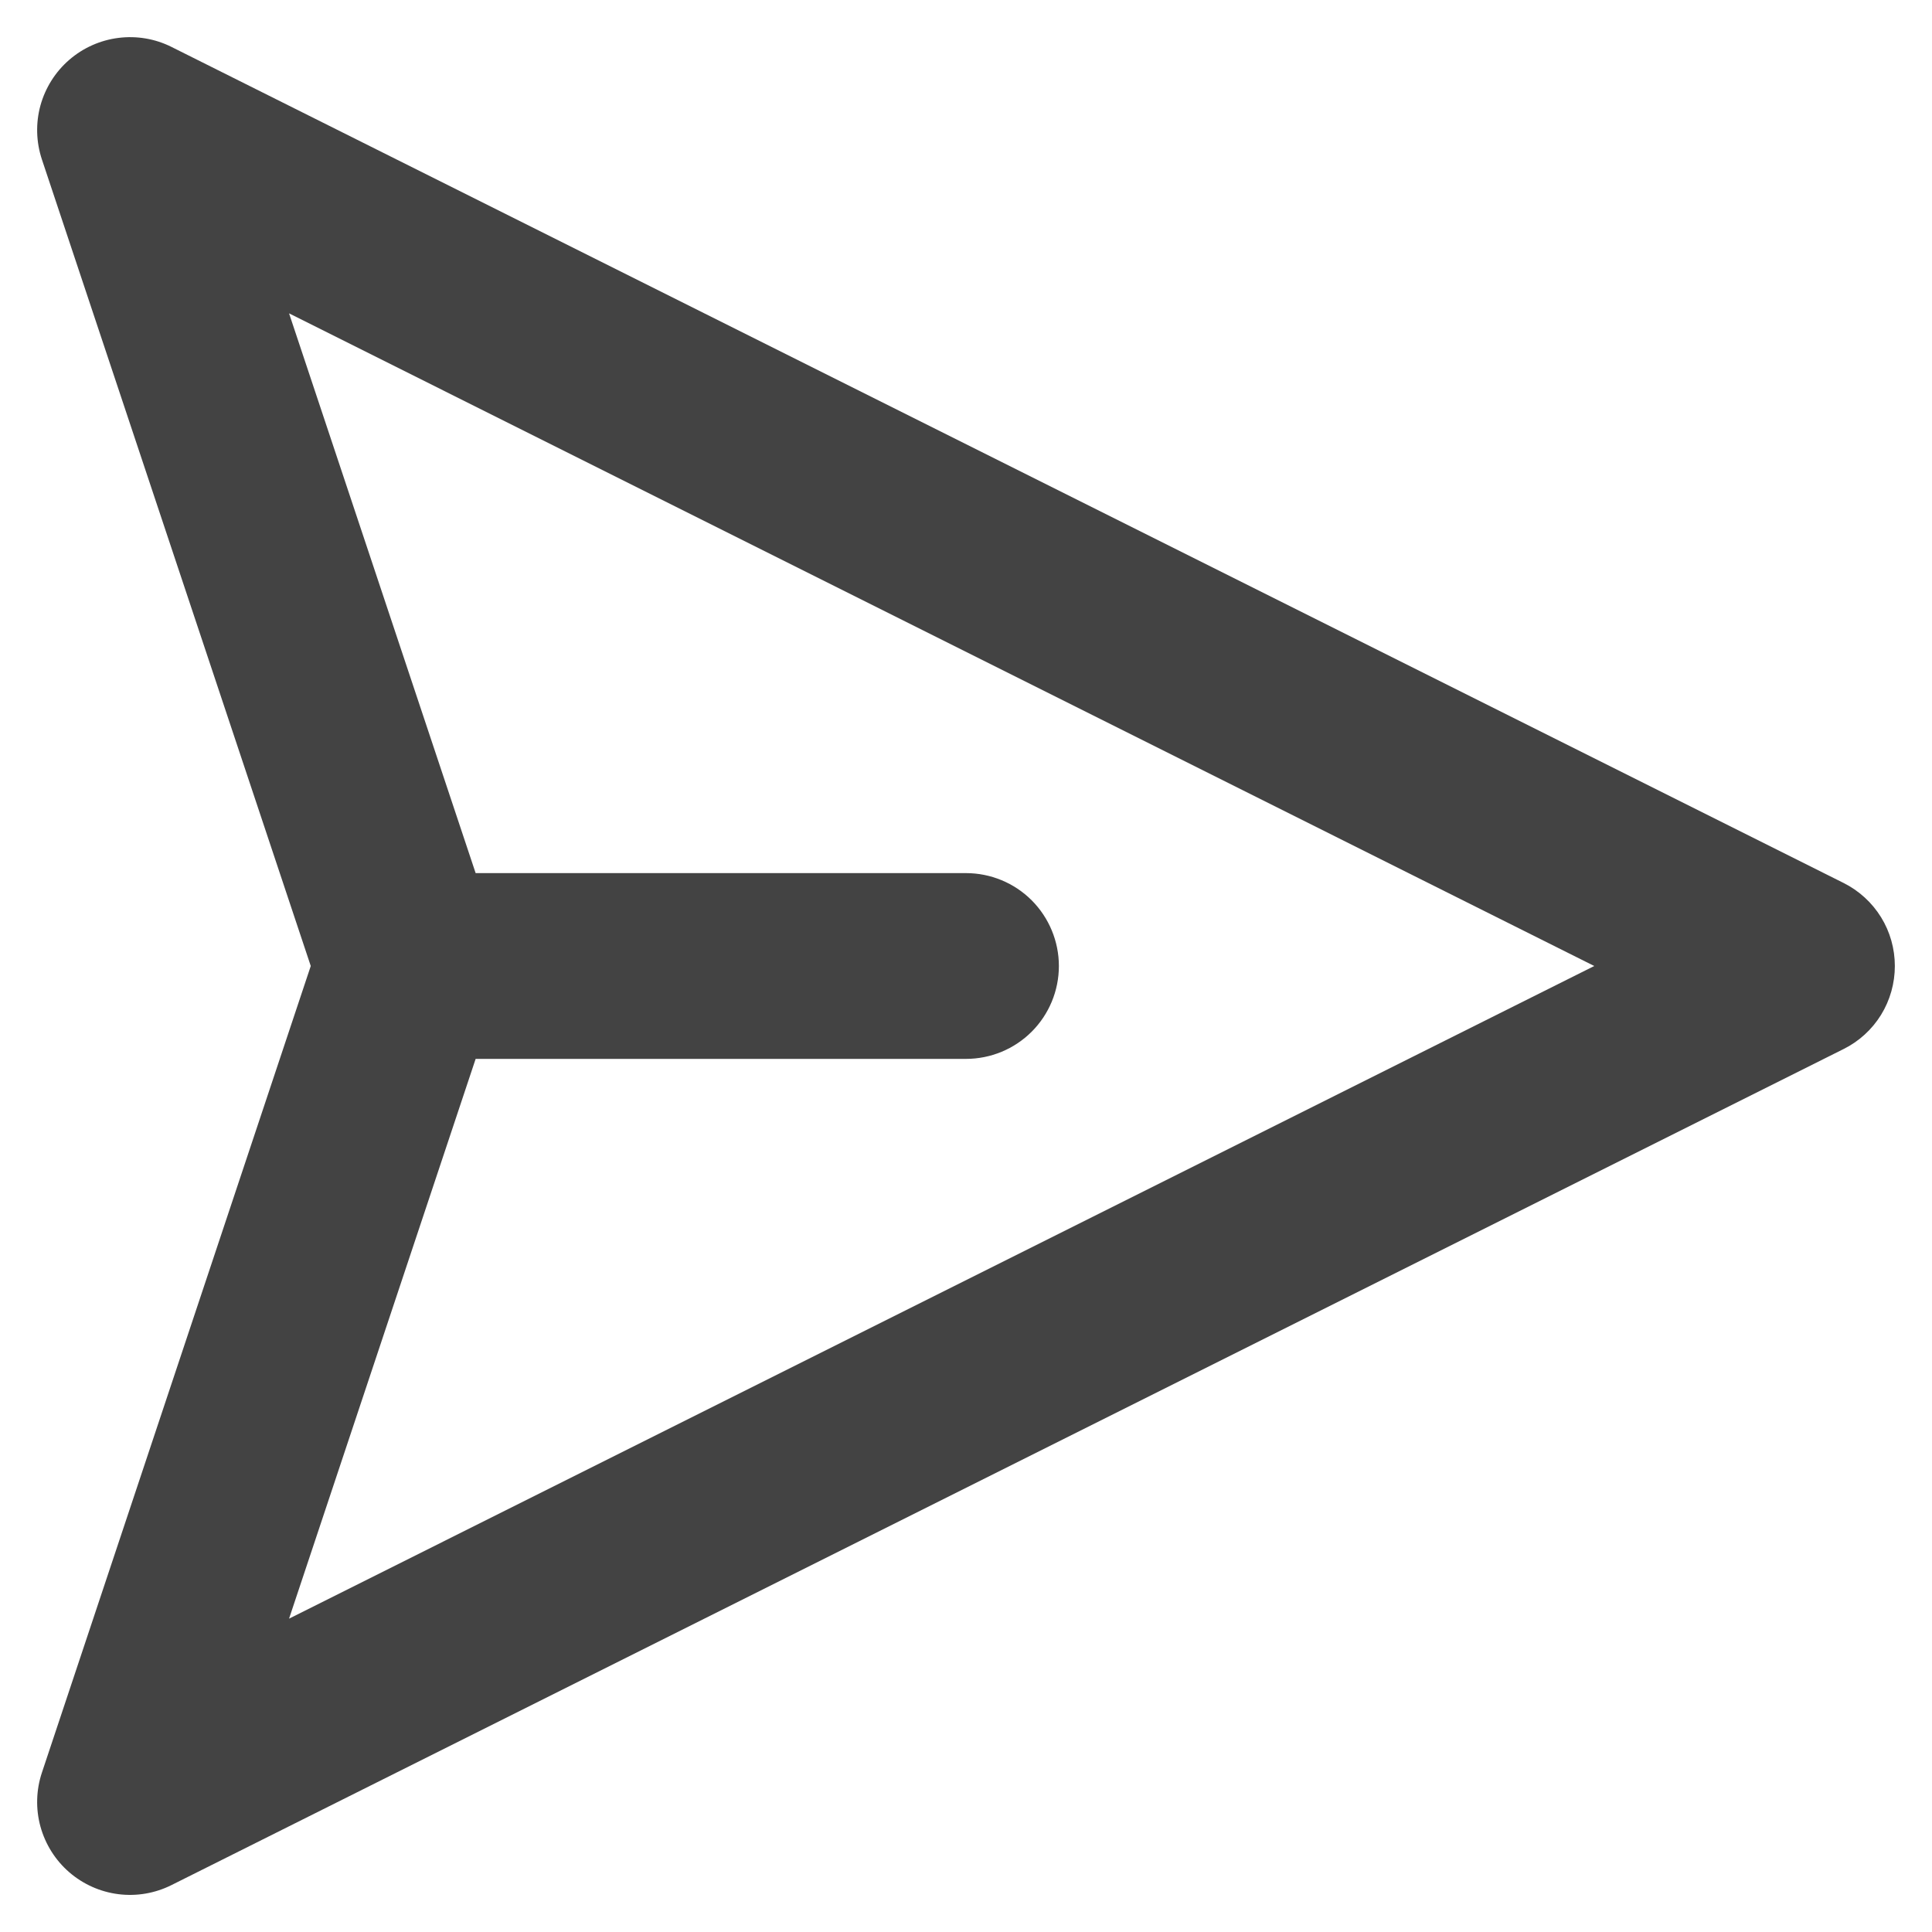 <svg width="26" height="26" viewBox="0 0 26 26" fill="none" xmlns="http://www.w3.org/2000/svg">
<path d="M24.809 11.882L2.309 0.632C2.088 0.521 1.839 0.479 1.594 0.51C1.348 0.541 1.118 0.644 0.931 0.806C0.744 0.968 0.61 1.182 0.544 1.42C0.479 1.659 0.486 1.911 0.564 2.146L4.182 13L0.564 23.855C0.486 24.089 0.479 24.342 0.544 24.58C0.61 24.819 0.744 25.033 0.931 25.195C1.118 25.357 1.348 25.46 1.594 25.491C1.839 25.522 2.088 25.479 2.309 25.368L24.809 14.118C25.017 14.015 25.192 13.855 25.314 13.658C25.436 13.46 25.5 13.232 25.5 13C25.5 12.768 25.436 12.54 25.314 12.343C25.192 12.146 25.017 11.986 24.809 11.882ZM3.89 21.783L6.401 14.25H13C13.332 14.25 13.65 14.118 13.884 13.884C14.118 13.65 14.25 13.332 14.25 13C14.25 12.669 14.118 12.351 13.884 12.116C13.65 11.882 13.332 11.75 13 11.75H6.401L3.89 4.217L21.455 13L3.89 21.783Z" fill="#434343"/>
</svg>
